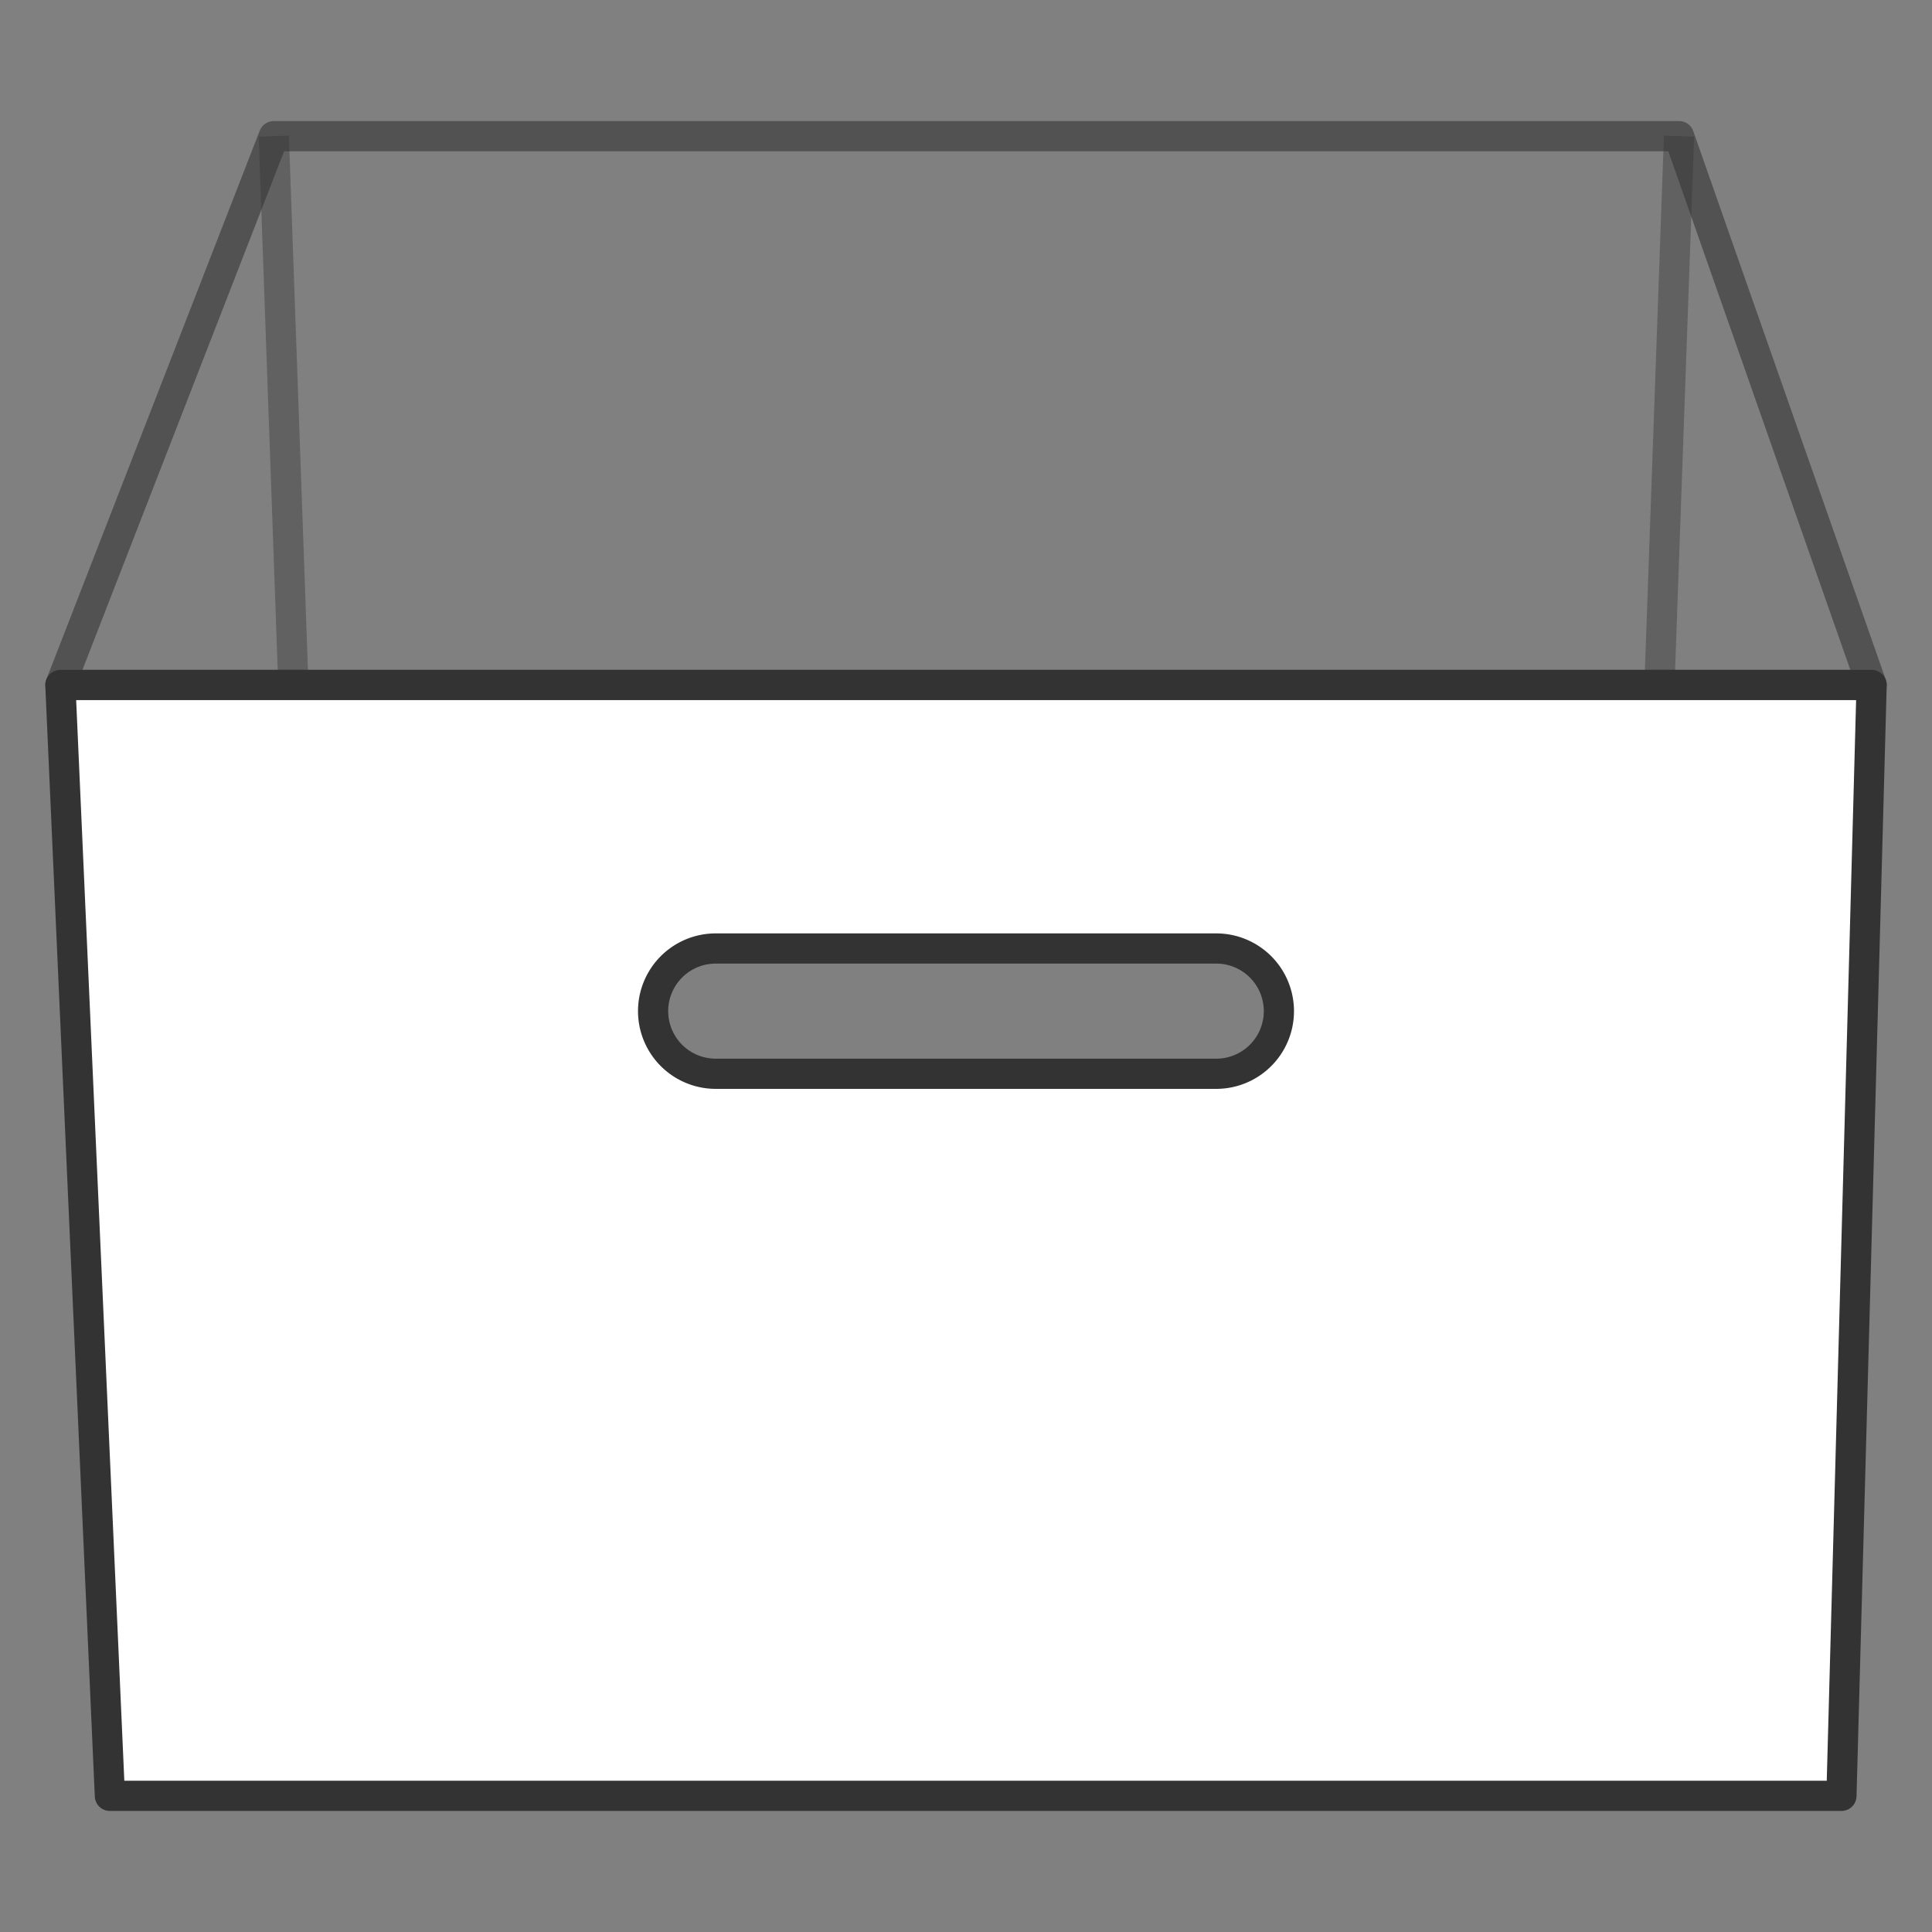 <svg id="图层_1" data-name="图层 1" xmlns="http://www.w3.org/2000/svg" viewBox="0 0 64 64"><rect x="0" y="0" width="64" height="64" fill="#808080" stroke="none"/><title>empty-01</title><path d="M2,22.69l1.64,36.8H61l1-36.8ZM40.29,35.57H23.71a2.07,2.07,0,1,1,0-4.15H40.29a2.07,2.07,0,1,1,0,4.15Z" style="fill:#fff;stroke:#333;stroke-linejoin:round"/><line x1="55.62" y1="4.51" x2="54.96" y2="23.03" style="fill:none;stroke:#333;stroke-miterlimit:10;opacity:0.4;isolation:isolate"/><line x1="9.07" y1="4.51" x2="9.73" y2="23.03" style="fill:none;stroke:#333;stroke-miterlimit:10;opacity:0.4;isolation:isolate"/><g style="opacity:0.6"><polygon points="2 22.69 9.07 4.51 55.62 4.51 62 22.69 2 22.69" style="fill:none;stroke:#333;stroke-linejoin:round"/></g></svg>